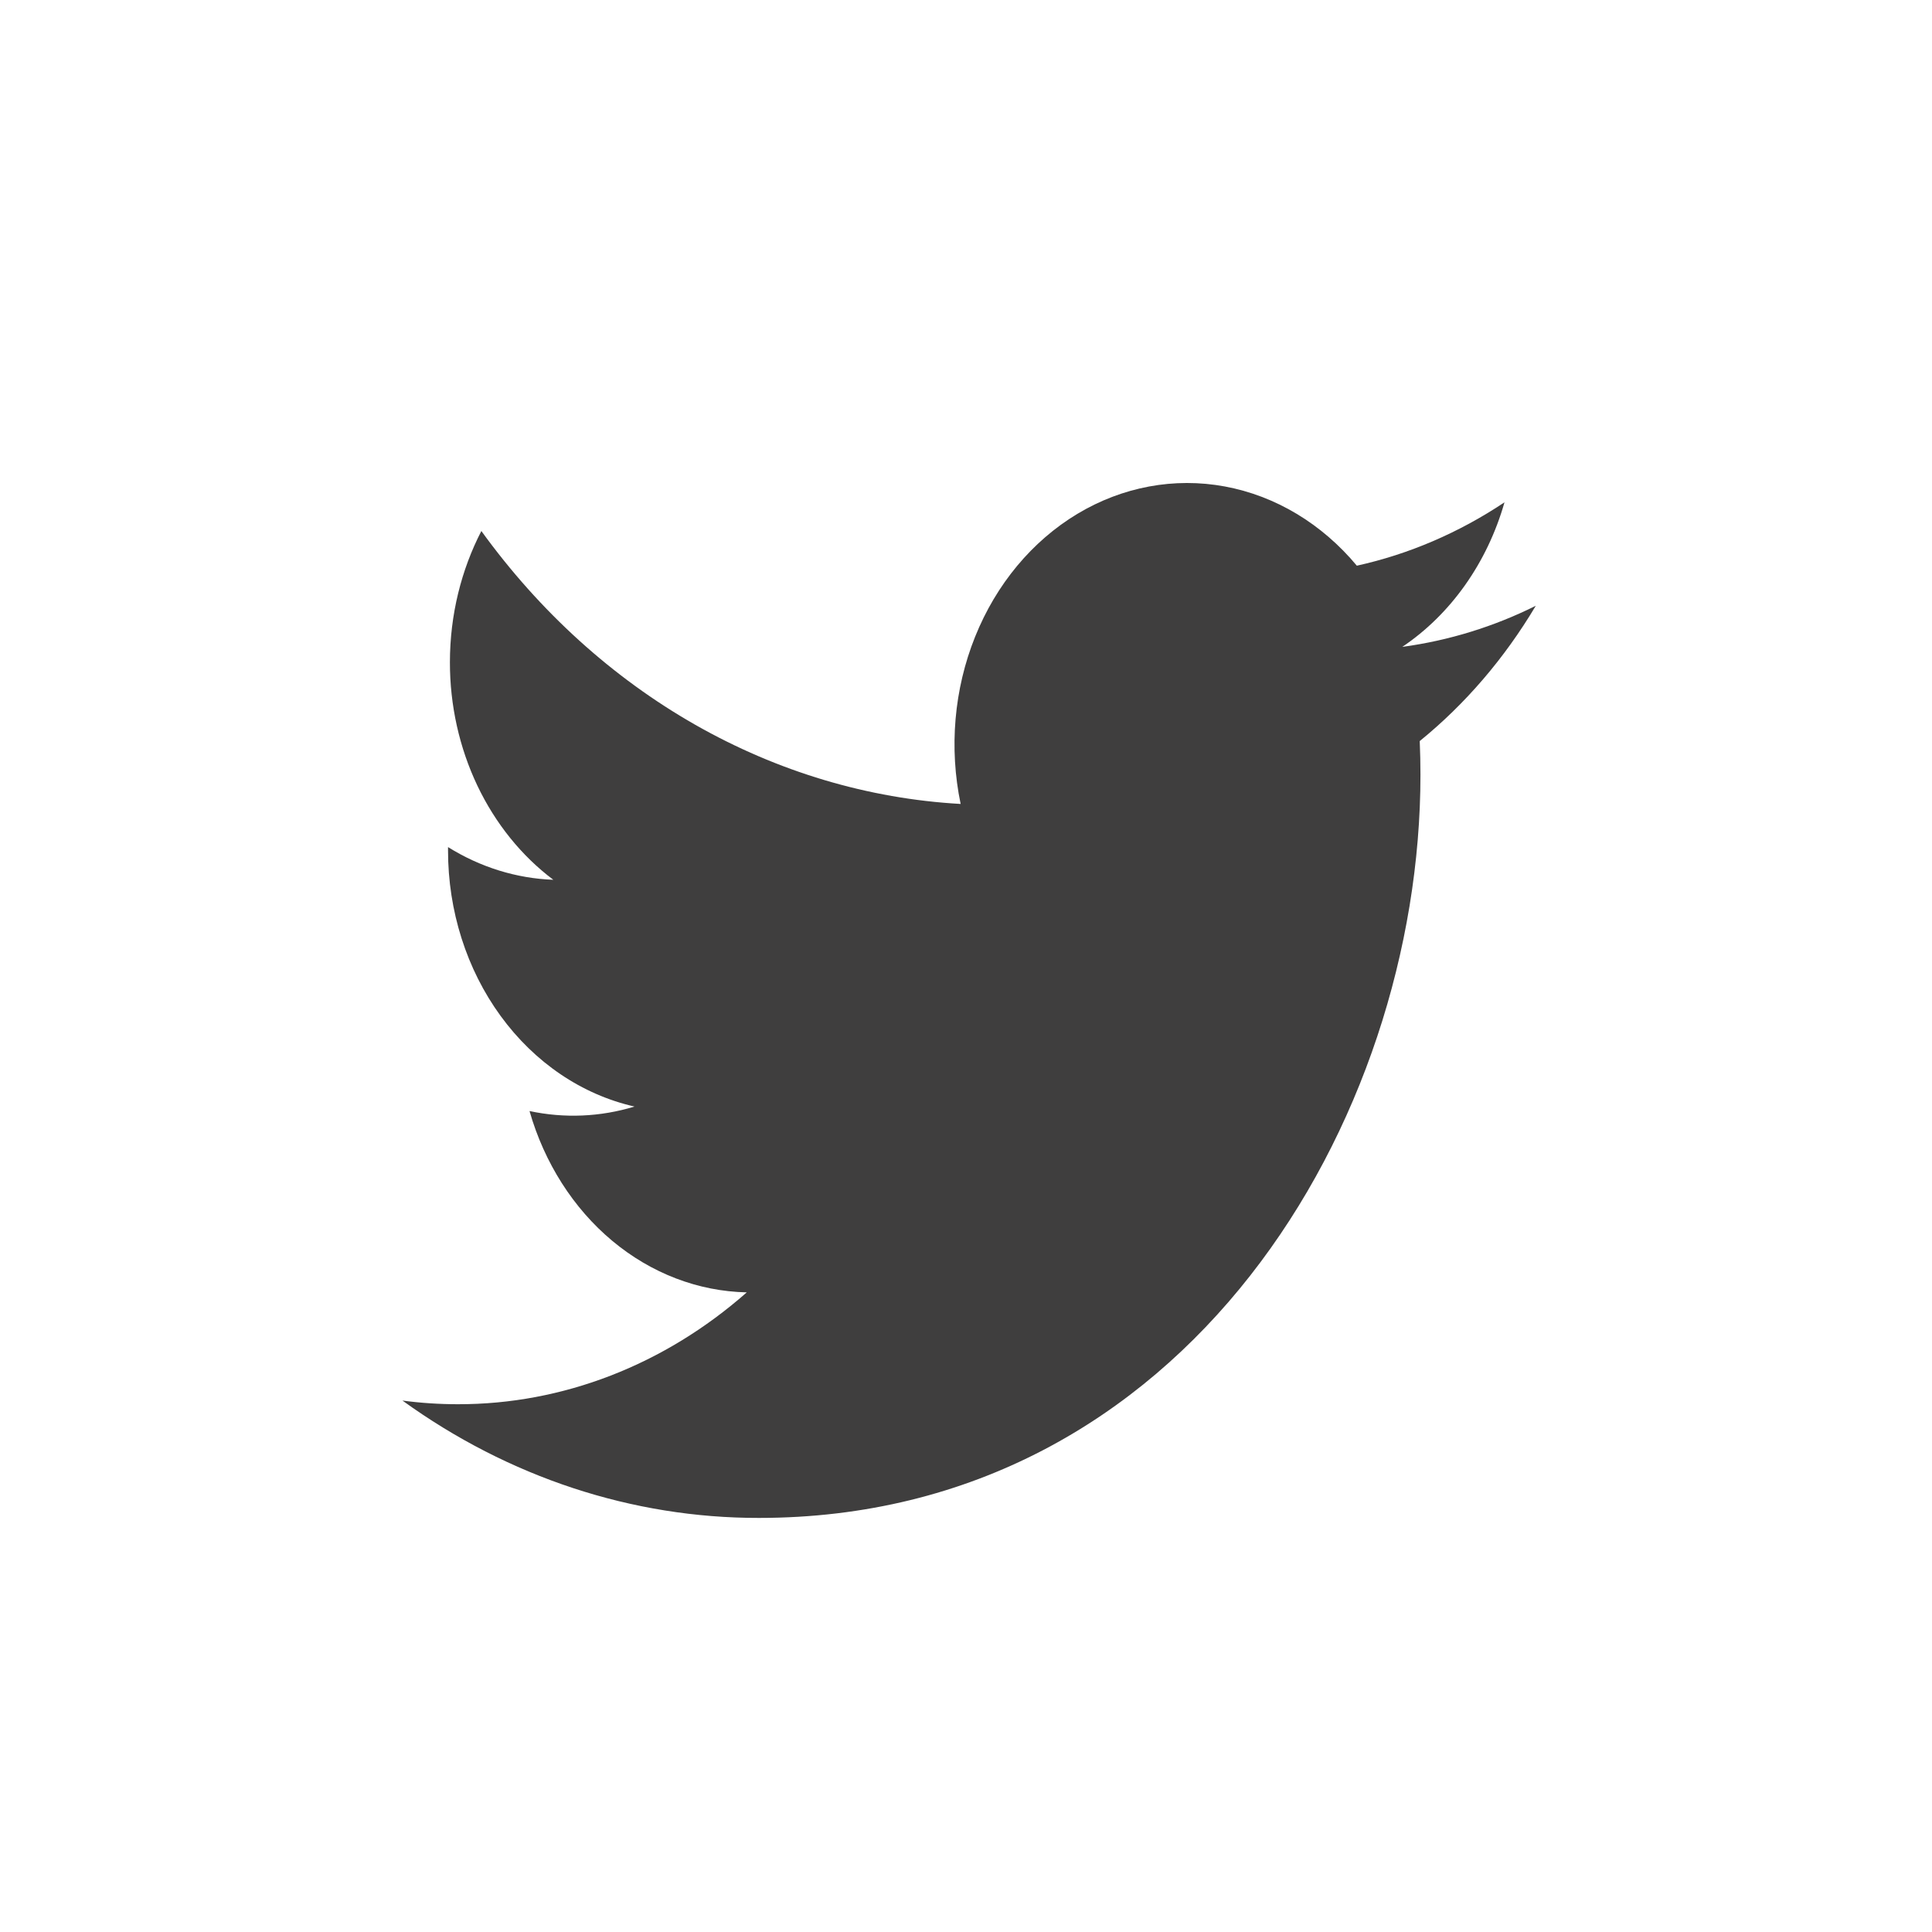 <svg width="40" height="40" viewBox="0 0 40 40" fill="none" xmlns="http://www.w3.org/2000/svg">
<path d="M31.797 12.542C30.934 12.971 30.007 13.261 29.033 13.393C30.038 12.717 30.791 11.653 31.149 10.4C30.204 11.03 29.171 11.474 28.092 11.712C27.367 10.842 26.407 10.266 25.36 10.072C24.314 9.878 23.239 10.078 22.304 10.64C21.369 11.203 20.625 12.096 20.189 13.182C19.752 14.268 19.647 15.485 19.889 16.645C17.975 16.537 16.102 15.978 14.393 15.005C12.683 14.031 11.175 12.665 9.966 10.994C9.553 11.795 9.315 12.724 9.315 13.713C9.314 14.603 9.51 15.48 9.883 16.265C10.257 17.05 10.797 17.72 11.456 18.215C10.692 18.187 9.944 17.955 9.276 17.538V17.607C9.275 18.856 9.66 20.067 10.364 21.033C11.068 22 12.048 22.663 13.137 22.91C12.428 23.126 11.685 23.157 10.963 23.003C11.271 24.077 11.87 25.017 12.676 25.69C13.482 26.363 14.456 26.736 15.461 26.757C13.755 28.261 11.649 29.076 9.481 29.073C9.097 29.073 8.713 29.048 8.332 28.997C10.533 30.587 13.094 31.43 15.711 31.427C24.567 31.427 29.409 23.188 29.409 16.041C29.409 15.809 29.404 15.575 29.394 15.343C30.336 14.578 31.149 13.63 31.795 12.545L31.797 12.542Z" fill="#0F0E0E" fill-opacity="0.8"/>
</svg>